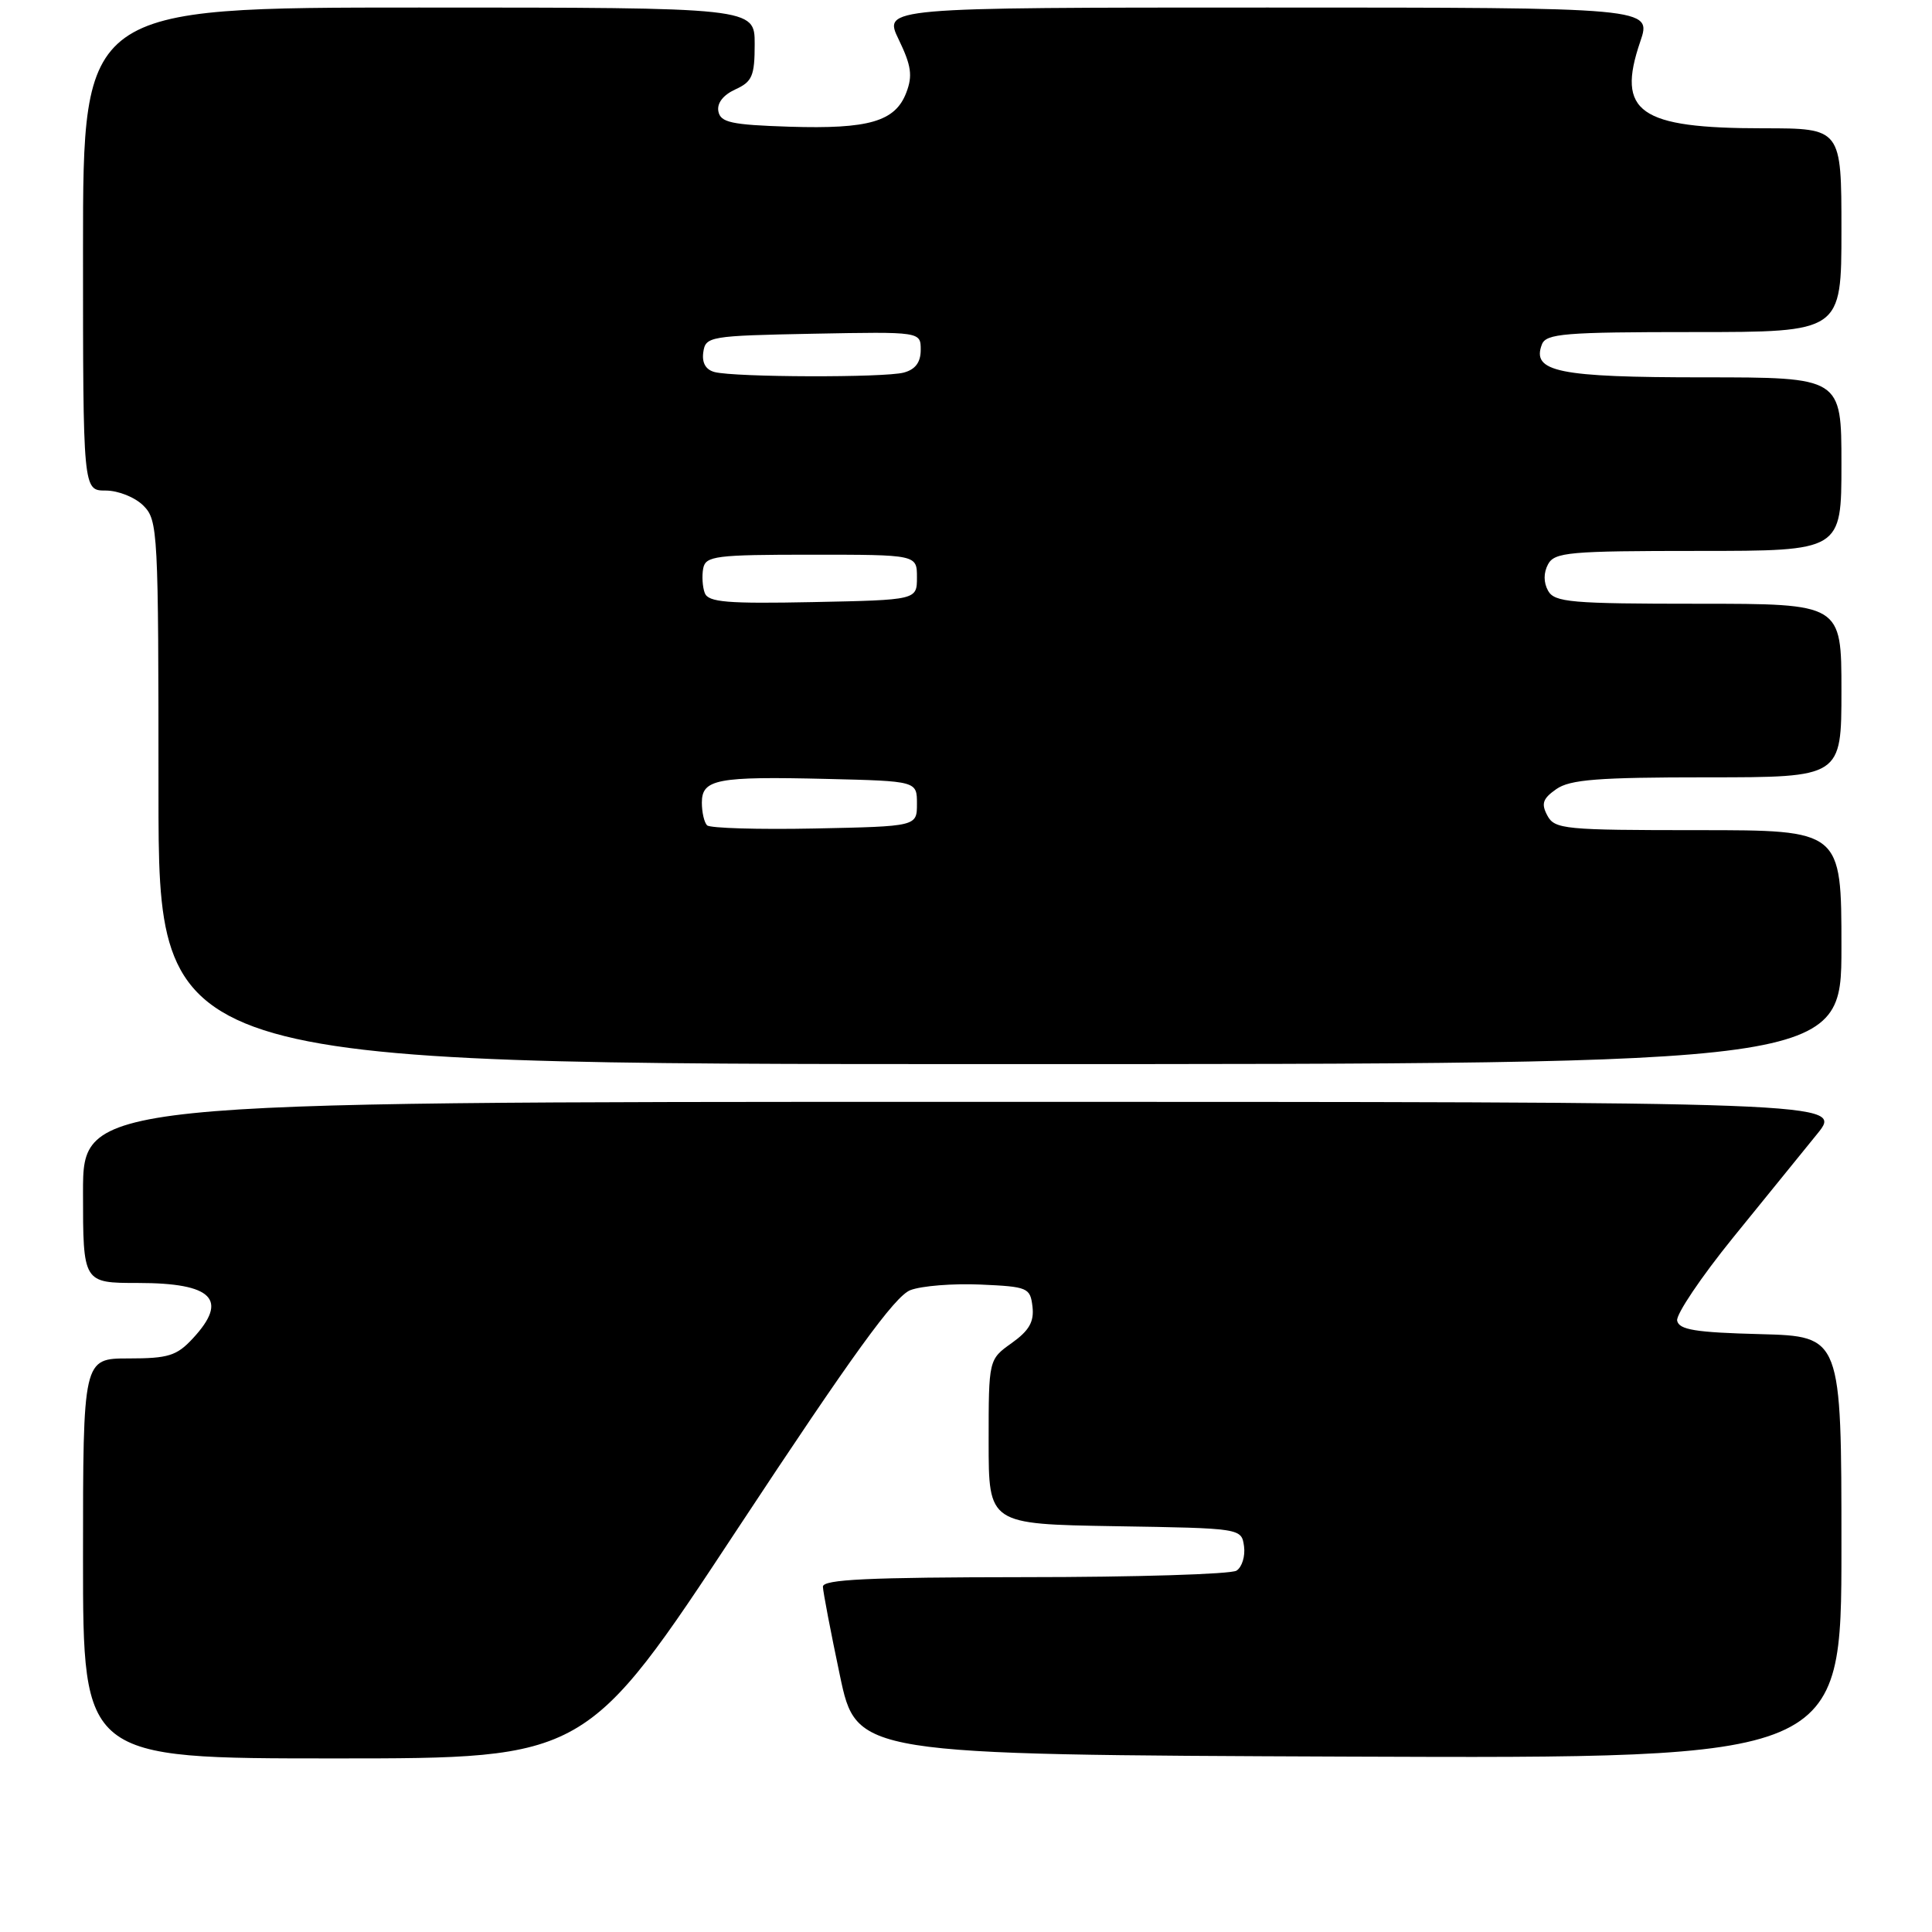 <?xml version="1.0" encoding="UTF-8" standalone="no"?>
<!DOCTYPE svg PUBLIC "-//W3C//DTD SVG 1.1//EN" "http://www.w3.org/Graphics/SVG/1.1/DTD/svg11.dtd" >
<svg xmlns="http://www.w3.org/2000/svg" xmlns:xlink="http://www.w3.org/1999/xlink" version="1.1" viewBox="0 0 256 256">
 <g >
 <path fill="currentColor"
d=" M 97.79 202.49 C 112.90 179.58 118.58 171.73 120.63 170.95 C 122.12 170.38 126.31 170.05 129.92 170.21 C 136.20 170.49 136.51 170.62 136.81 173.14 C 137.04 175.14 136.37 176.31 134.06 177.96 C 131.00 180.14 131.00 180.14 131.00 191.04 C 131.00 201.95 131.00 201.95 147.75 202.23 C 164.50 202.50 164.50 202.50 164.84 204.89 C 165.02 206.20 164.57 207.66 163.84 208.12 C 163.10 208.59 150.46 208.98 135.75 208.98 C 115.01 209.00 109.01 209.28 109.04 210.25 C 109.06 210.94 110.07 216.22 111.29 222.00 C 113.50 232.50 113.50 232.50 178.75 232.76 C 244.00 233.01 244.00 233.01 244.00 205.04 C 244.00 177.07 244.00 177.07 233.26 176.78 C 224.63 176.56 222.47 176.20 222.23 174.99 C 222.08 174.16 225.41 169.21 229.64 163.99 C 233.87 158.77 238.89 152.59 240.79 150.25 C 244.24 146.00 244.24 146.00 127.62 146.00 C 11.00 146.00 11.00 146.00 11.00 158.00 C 11.00 170.00 11.00 170.00 18.30 170.00 C 28.18 170.00 30.34 172.19 25.55 177.35 C 23.42 179.65 22.30 180.00 17.05 180.00 C 11.00 180.00 11.00 180.00 11.00 206.50 C 11.00 233.00 11.00 233.00 44.34 233.00 C 77.68 233.00 77.68 233.00 97.79 202.49 Z  M 244.00 125.50 C 244.00 110.00 244.00 110.00 225.04 110.00 C 207.29 110.00 206.00 109.88 205.03 108.06 C 204.19 106.49 204.42 105.82 206.22 104.56 C 208.03 103.29 211.74 103.00 226.22 103.00 C 244.00 103.00 244.00 103.00 244.00 91.50 C 244.00 80.00 244.00 80.00 225.05 80.00 C 208.15 80.00 205.99 79.81 205.13 78.28 C 204.52 77.18 204.52 75.90 205.12 74.78 C 205.98 73.17 207.89 73.00 225.04 73.00 C 244.00 73.00 244.00 73.00 244.00 61.50 C 244.00 50.00 244.00 50.00 225.69 50.00 C 206.48 50.00 202.91 49.27 204.31 45.64 C 204.86 44.20 207.27 44.00 224.47 44.00 C 244.00 44.00 244.00 44.00 244.00 30.50 C 244.00 17.00 244.00 17.00 233.65 17.00 C 217.17 17.00 214.15 14.87 217.34 5.52 C 218.88 1.00 218.88 1.00 167.95 1.00 C 117.03 1.00 117.03 1.00 119.09 5.25 C 120.75 8.69 120.95 10.03 120.09 12.27 C 118.63 16.10 115.15 17.12 104.60 16.79 C 96.91 16.54 95.47 16.23 95.19 14.76 C 94.98 13.67 95.82 12.59 97.43 11.85 C 99.67 10.83 100.00 10.07 100.00 5.84 C 100.00 1.00 100.00 1.00 55.50 1.00 C 11.00 1.00 11.00 1.00 11.00 33.00 C 11.00 65.00 11.00 65.00 14.00 65.00 C 15.67 65.00 17.89 65.89 19.00 67.00 C 20.93 68.93 21.00 70.33 21.00 105.00 C 21.00 141.00 21.00 141.00 132.50 141.00 C 244.00 141.00 244.00 141.00 244.00 125.50 Z  M 93.69 109.36 C 93.31 108.98 93.00 107.63 93.00 106.35 C 93.00 103.24 95.01 102.86 109.50 103.21 C 121.50 103.50 121.50 103.50 121.50 106.50 C 121.50 109.50 121.50 109.50 107.94 109.78 C 100.49 109.93 94.08 109.74 93.69 109.36 Z  M 93.39 78.59 C 93.08 77.78 92.99 76.30 93.18 75.31 C 93.50 73.67 94.82 73.50 107.51 73.50 C 121.50 73.50 121.50 73.50 121.50 76.50 C 121.50 79.50 121.50 79.50 107.73 79.78 C 96.36 80.01 93.86 79.80 93.39 78.59 Z  M 94.69 49.30 C 93.51 48.99 92.99 48.08 93.19 46.67 C 93.49 44.58 94.00 44.49 107.75 44.22 C 122.00 43.95 122.00 43.95 122.00 46.36 C 122.00 48.01 121.29 48.96 119.75 49.37 C 117.17 50.06 97.41 50.00 94.69 49.30 Z "/>
</g>
</svg>